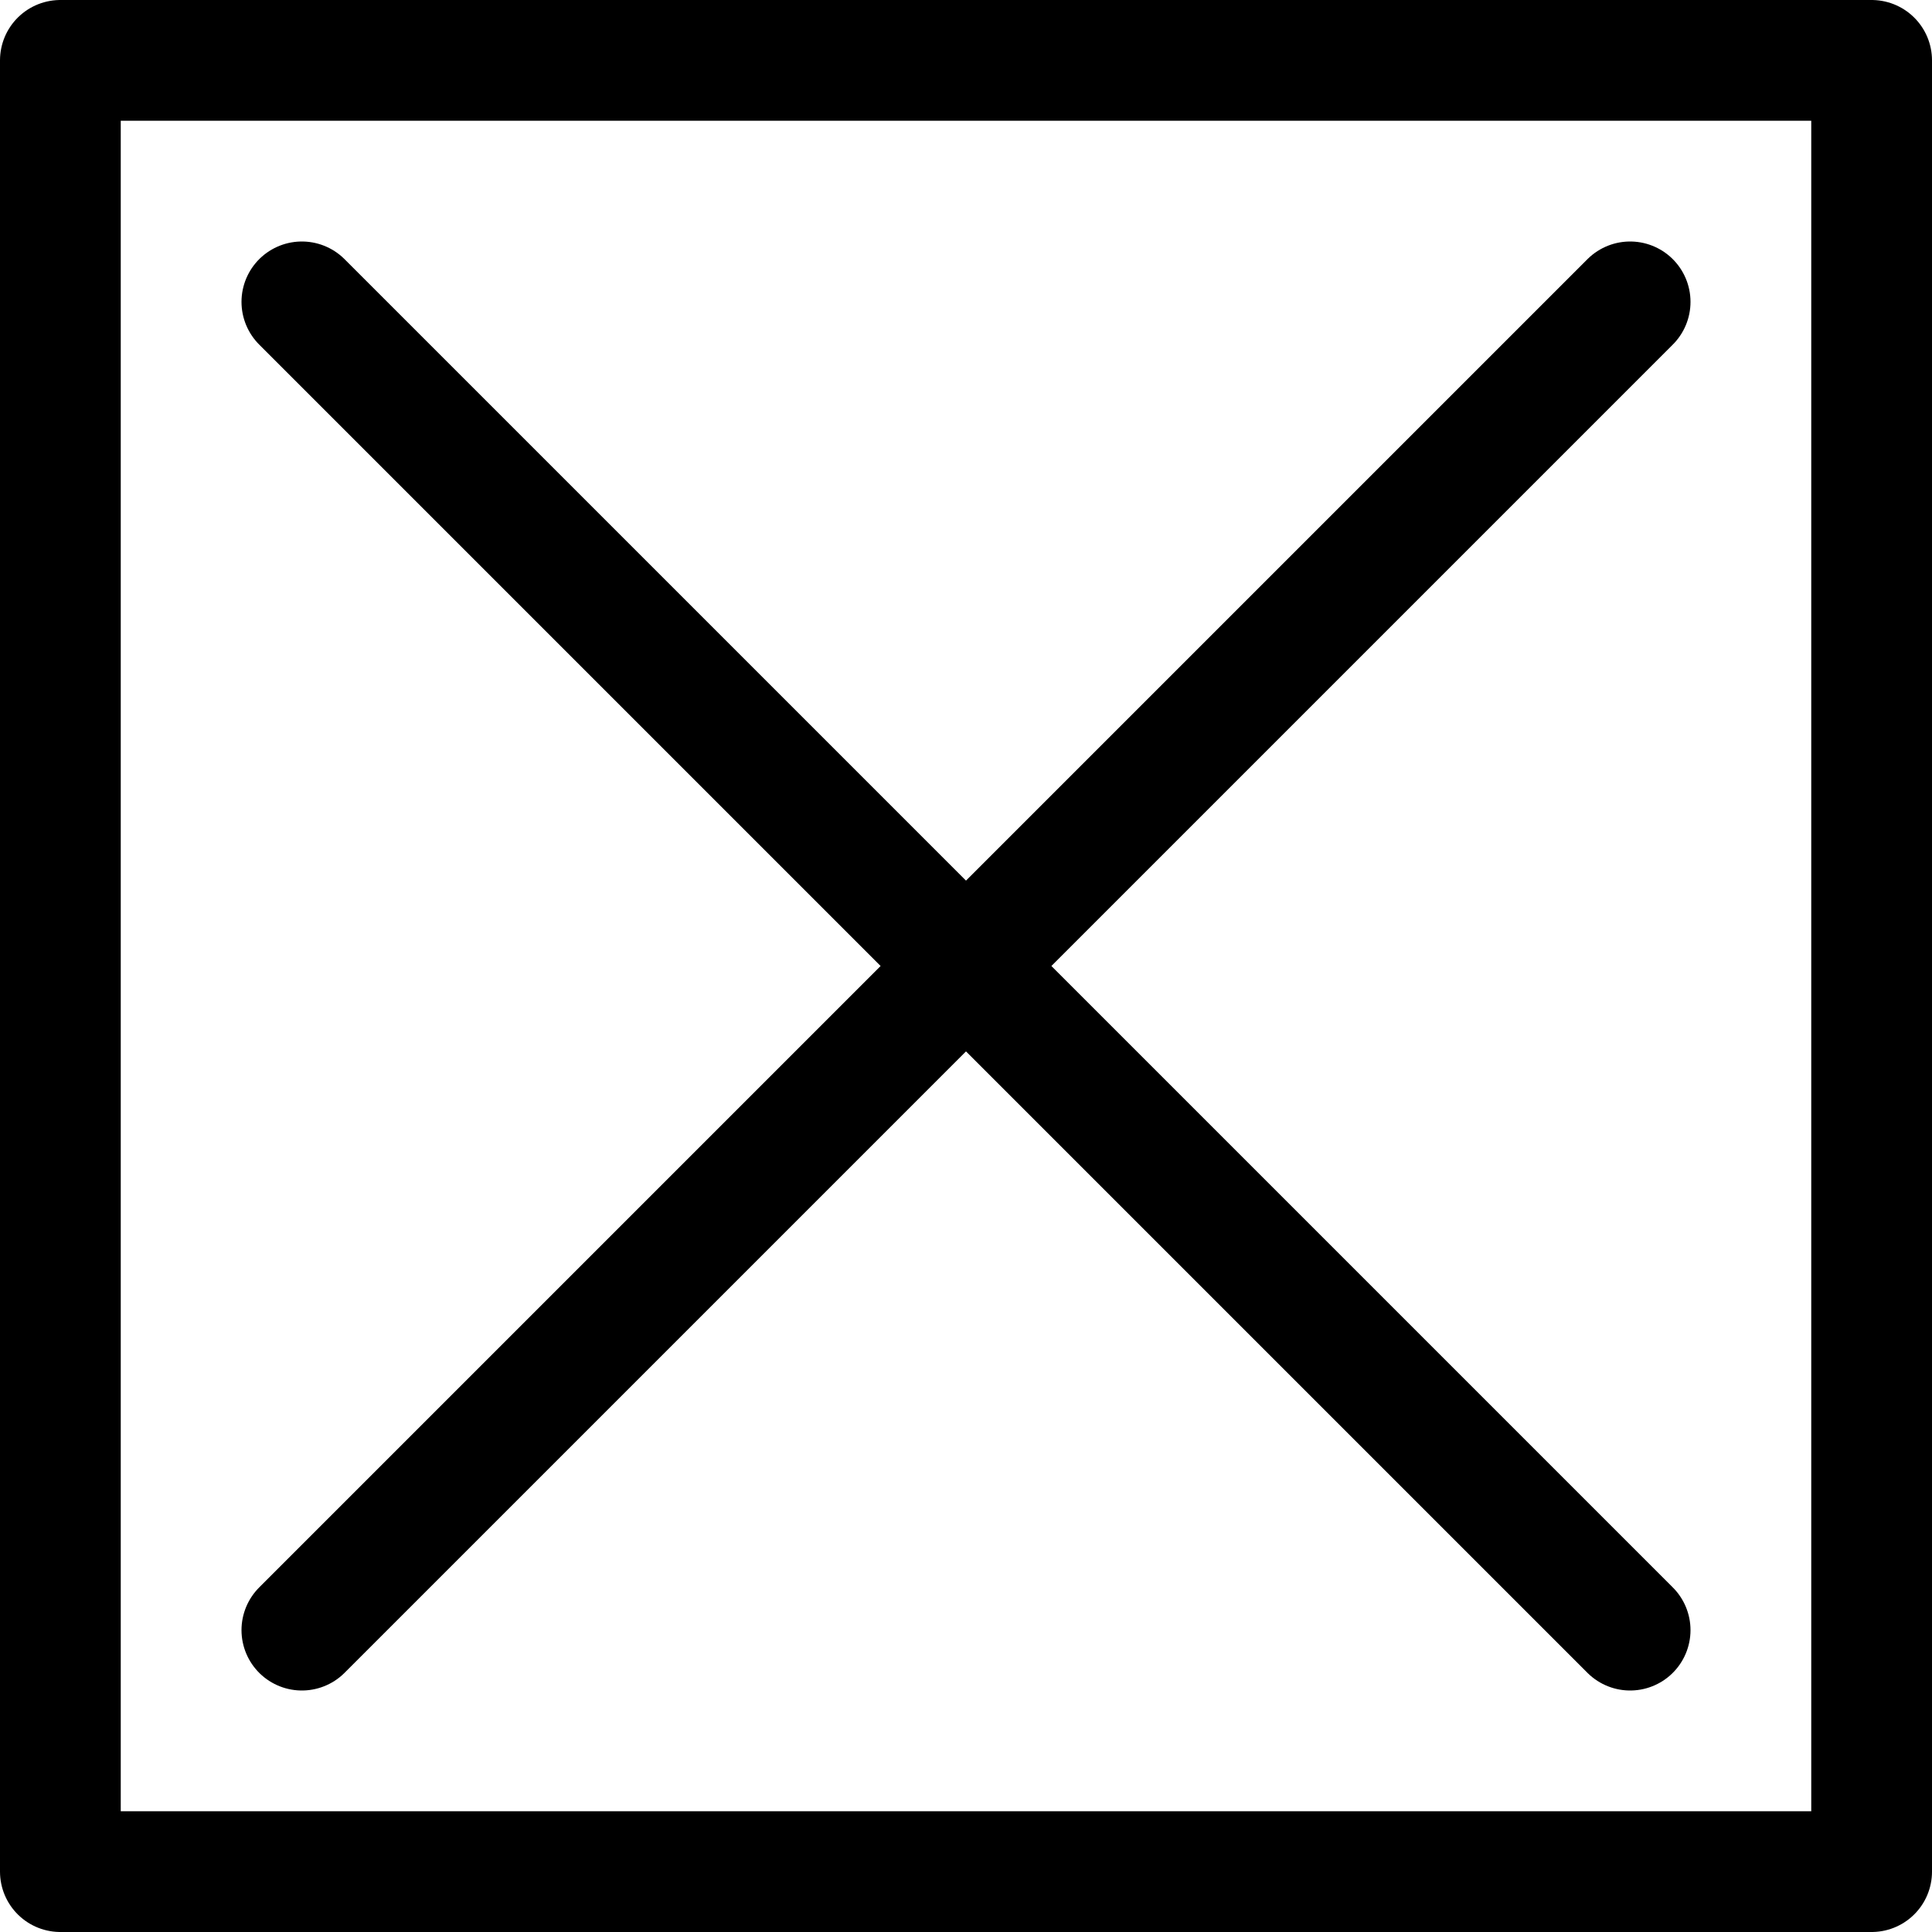 <svg xmlns="http://www.w3.org/2000/svg" height="32" width="32"><g fill="none" stroke="#000" stroke-width="2" stroke-linecap="round" stroke-linejoin="round"><path d="M1 1v30h30V1zM5 5l22 22M27 5L5 27"/></g></svg>